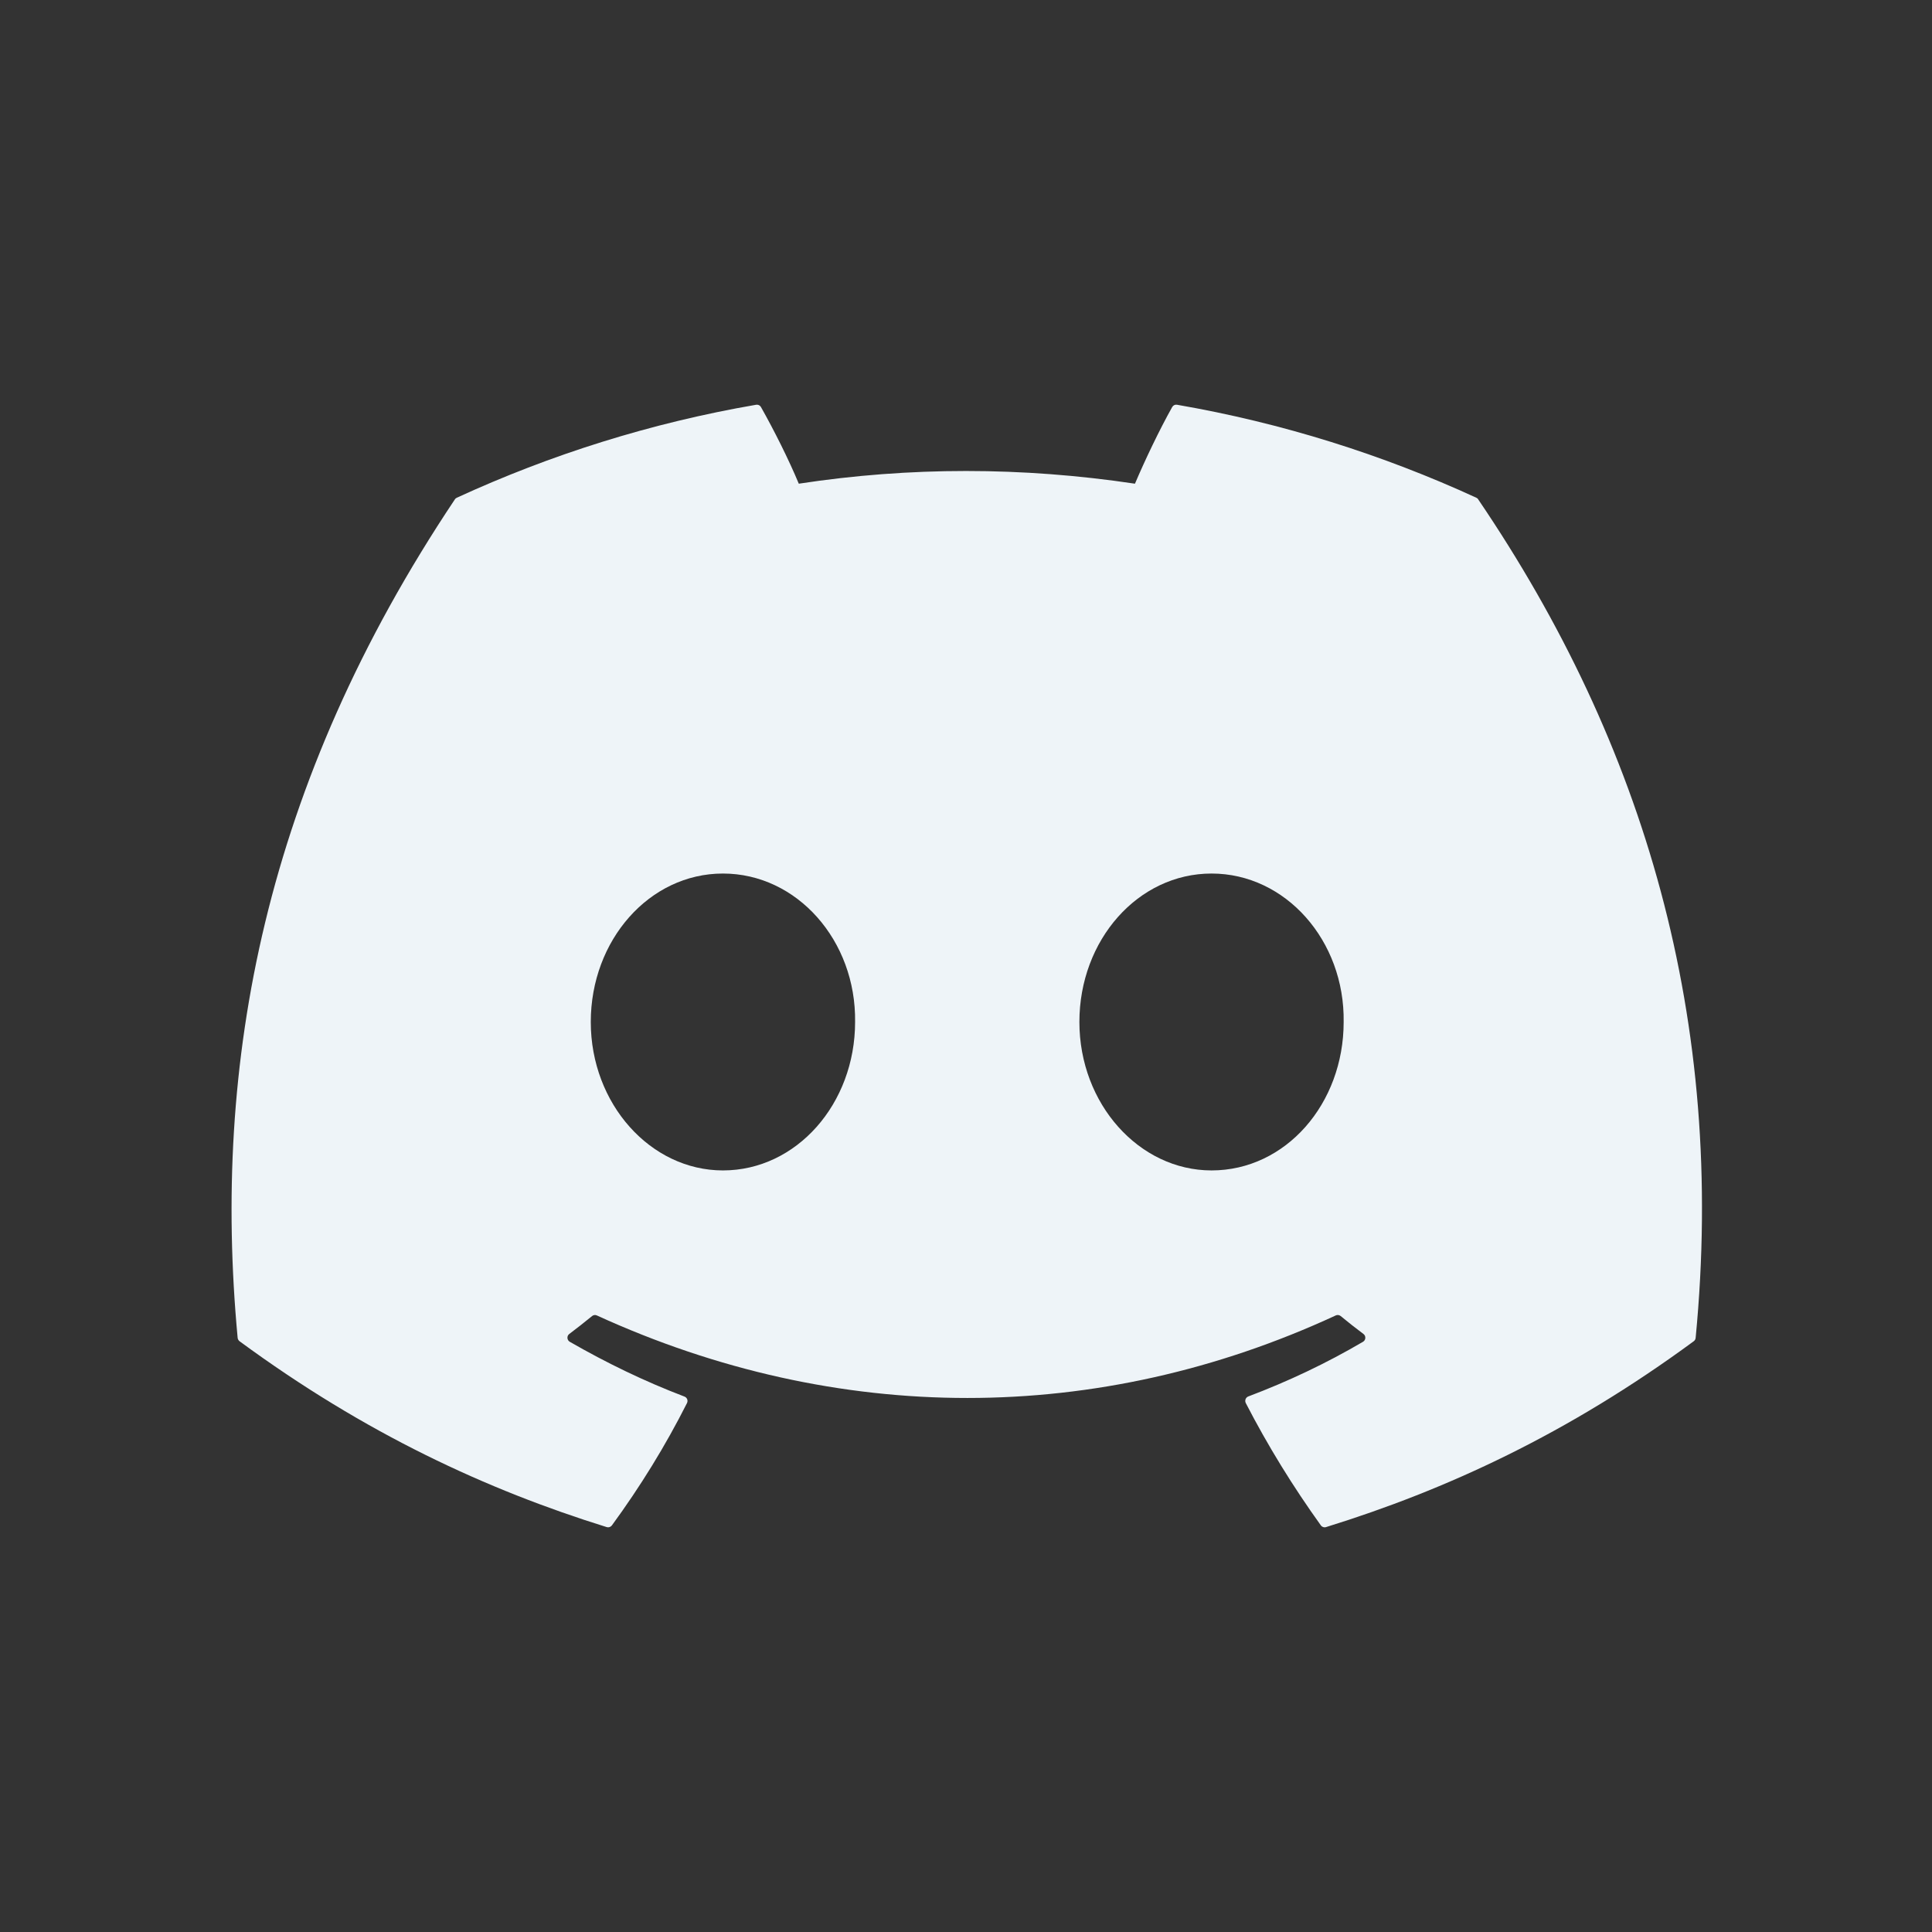<svg width="42" height="42" viewBox="0 0 42 42" fill="none" xmlns="http://www.w3.org/2000/svg">
<rect x="0" y="0" width="42" height="42" fill="#333333" stroke="none"/>
<path d="M32.094 10.82C30.057 9.884 27.872 9.194 25.588 8.799C25.546 8.791 25.505 8.81 25.483 8.848C25.202 9.349 24.891 10.002 24.673 10.515C22.216 10.147 19.772 10.147 17.365 10.515C17.147 9.99 16.825 9.349 16.542 8.848C16.521 8.811 16.479 8.792 16.438 8.799C14.155 9.192 11.97 9.882 9.931 10.82C9.914 10.828 9.898 10.84 9.888 10.857C5.744 17.058 4.609 23.108 5.166 29.082C5.168 29.111 5.185 29.139 5.207 29.157C7.942 31.168 10.59 32.389 13.19 33.198C13.231 33.211 13.275 33.196 13.302 33.161C13.917 32.32 14.465 31.433 14.935 30.501C14.962 30.446 14.936 30.381 14.879 30.36C14.01 30.029 13.182 29.627 12.386 29.169C12.323 29.132 12.318 29.042 12.376 28.999C12.543 28.873 12.711 28.742 12.871 28.61C12.9 28.586 12.94 28.581 12.974 28.596C18.206 30.989 23.869 30.989 29.039 28.596C29.073 28.58 29.113 28.585 29.144 28.609C29.304 28.741 29.471 28.873 29.64 28.999C29.698 29.042 29.694 29.132 29.631 29.169C28.835 29.636 28.007 30.029 27.136 30.358C27.08 30.38 27.055 30.446 27.082 30.501C27.562 31.432 28.11 32.319 28.714 33.16C28.739 33.196 28.785 33.211 28.826 33.198C31.438 32.389 34.087 31.168 36.821 29.157C36.845 29.139 36.86 29.112 36.862 29.083C37.529 22.176 35.746 16.177 32.136 10.858C32.127 10.84 32.112 10.828 32.094 10.82ZM15.716 25.444C14.141 25.444 12.843 23.996 12.843 22.217C12.843 20.438 14.116 18.99 15.716 18.99C17.329 18.99 18.614 20.451 18.589 22.217C18.589 23.996 17.316 25.444 15.716 25.444ZM26.338 25.444C24.763 25.444 23.465 23.996 23.465 22.217C23.465 20.438 24.737 18.99 26.338 18.99C27.95 18.99 29.236 20.451 29.21 22.217C29.21 23.996 27.95 25.444 26.338 25.444Z" fill="#EEF4F8"/>
</svg>
